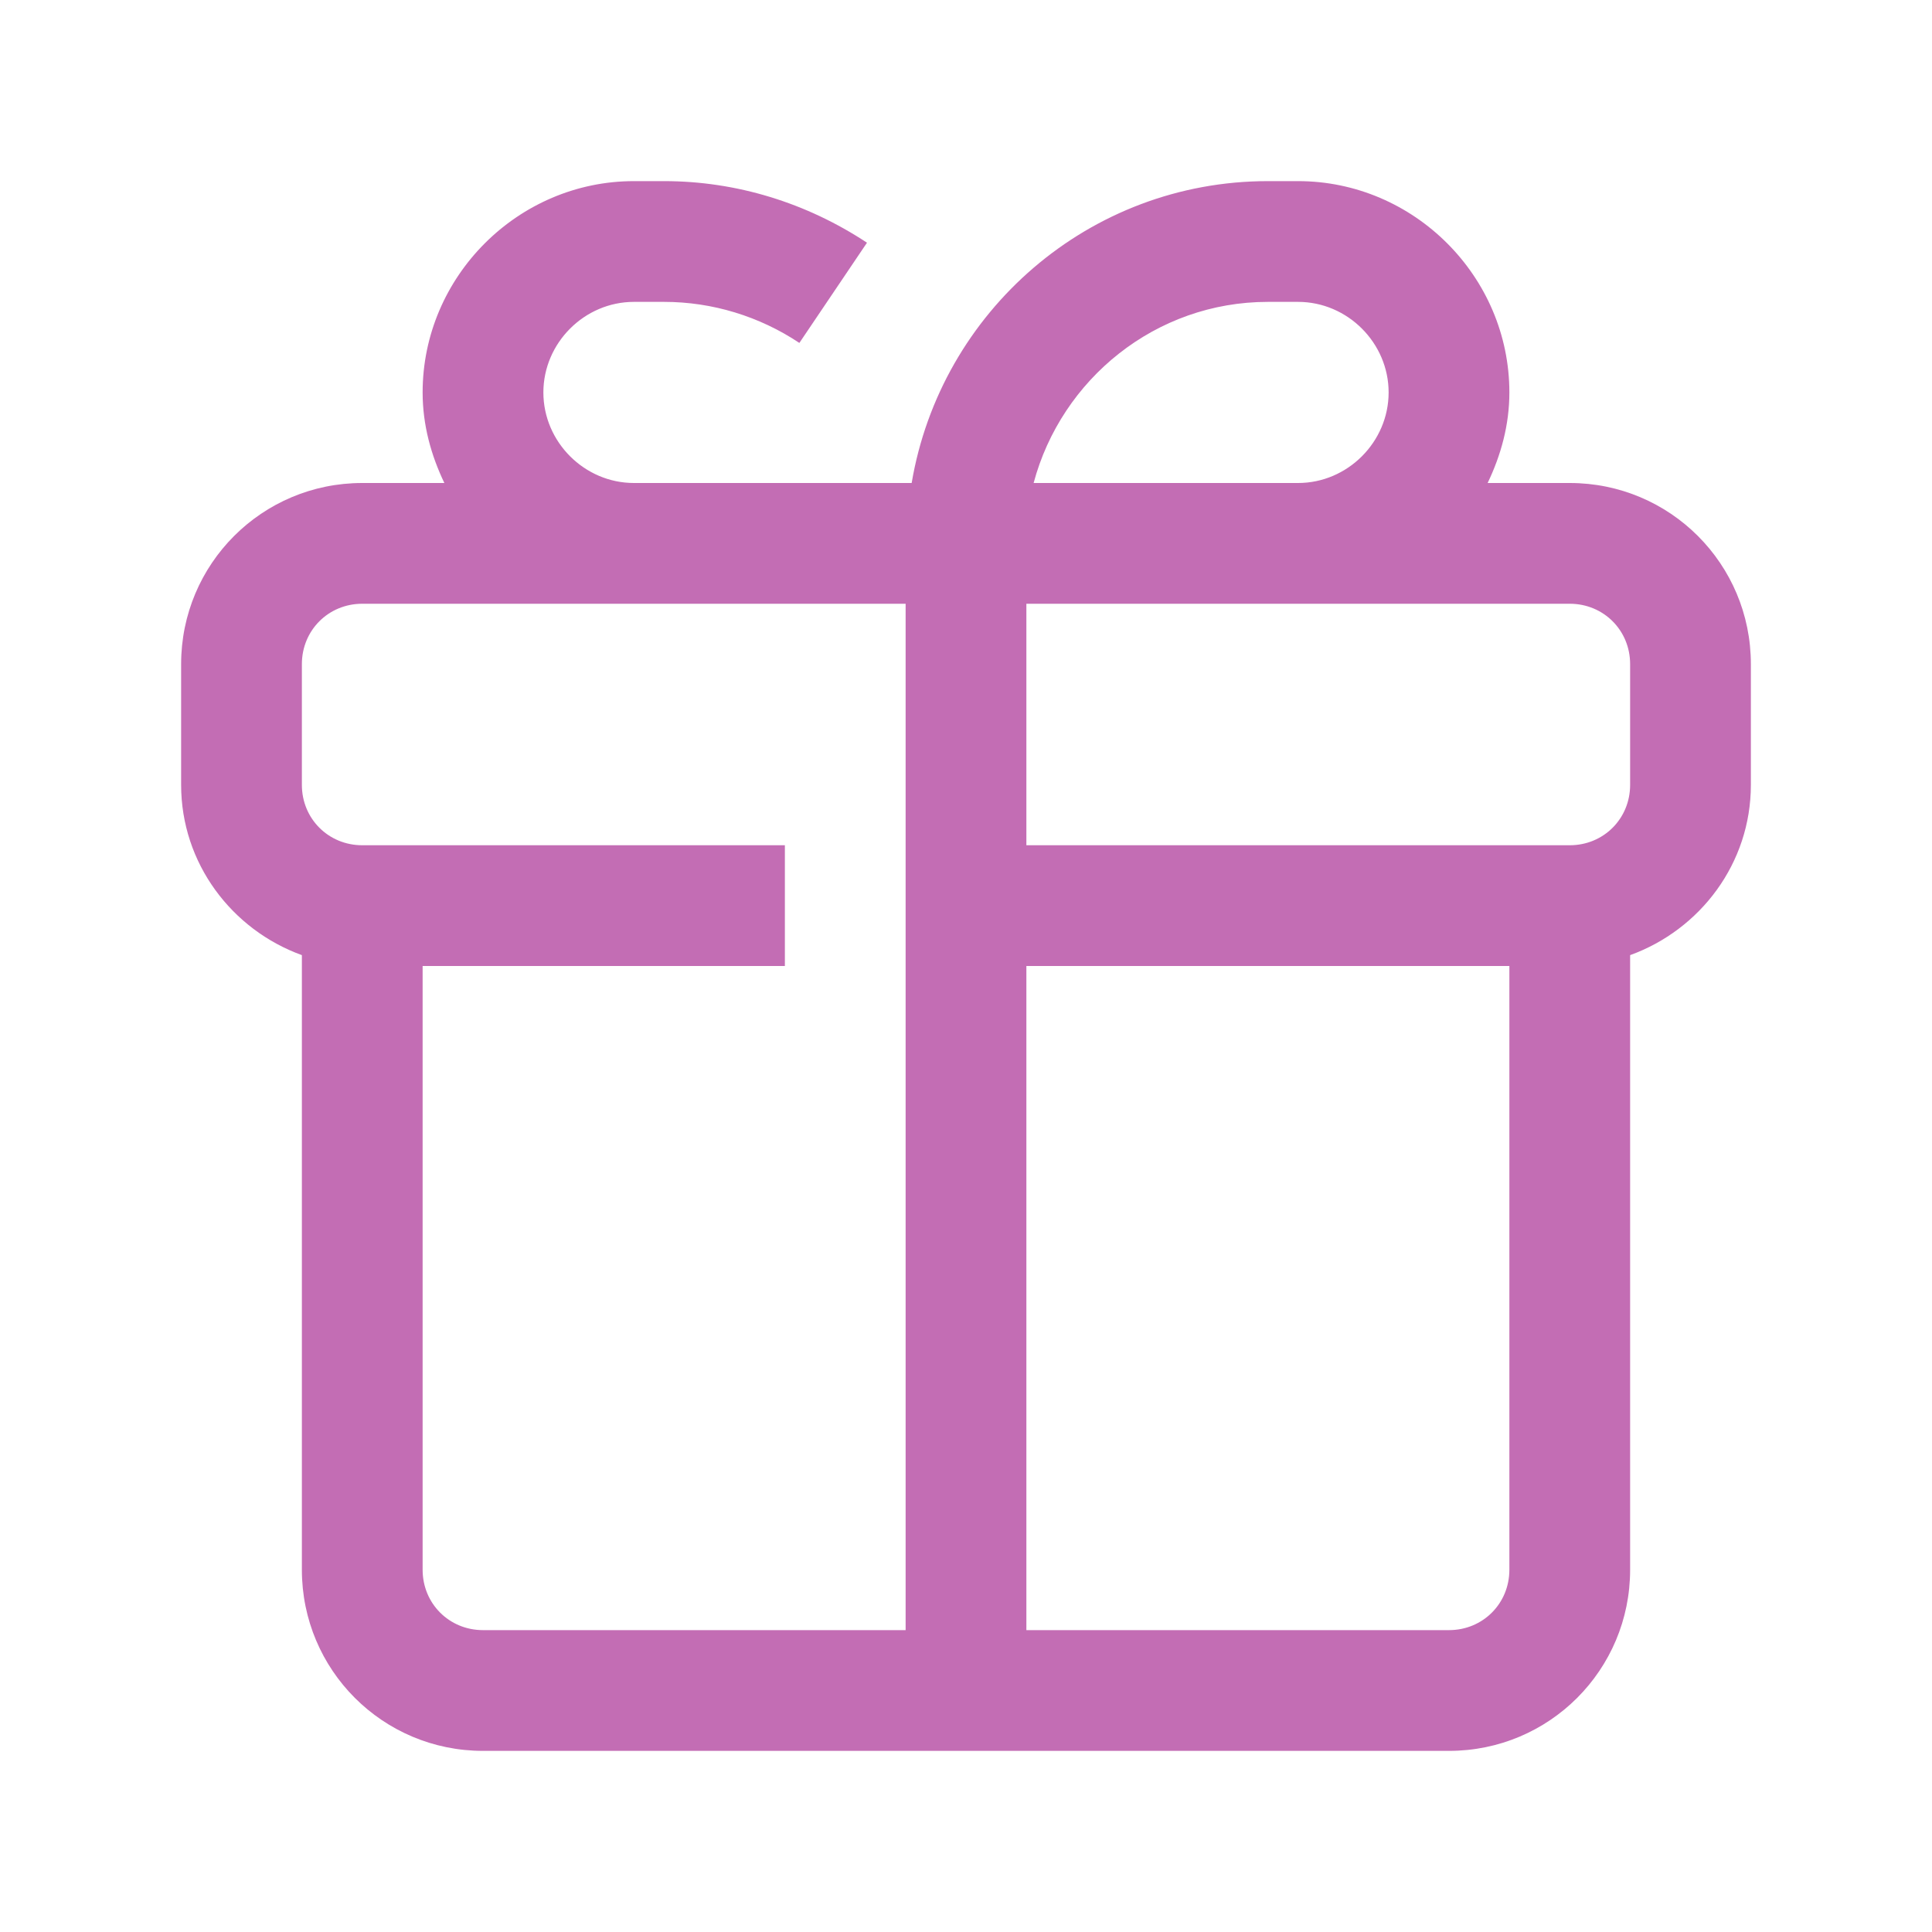<?xml version="1.0" standalone="no"?><!DOCTYPE svg PUBLIC "-//W3C//DTD SVG 1.1//EN" "http://www.w3.org/Graphics/SVG/1.1/DTD/svg11.dtd"><svg t="1609579195562" class="icon" viewBox="0 0 1024 1024" version="1.1" xmlns="http://www.w3.org/2000/svg" p-id="8884" xmlns:xlink="http://www.w3.org/1999/xlink" width="128" height="128"><defs><style type="text/css"></style></defs><path d="M832 256h-43.52c7.04-14.72 11.52-30.72 11.52-48 0-61.44-50.56-112-112-112h-16C577.28 96 498.56 165.12 483.2 256h-147.2c-26.24 0-48-21.76-48-48s21.76-48 48-48h16c25.6 0 50.56 7.68 71.68 21.76l35.84-53.12c-32-21.12-69.12-32.64-107.52-32.64h-16c-61.44 0-112 50.56-112 112 0 17.28 4.48 33.28 11.52 48H192c-53.12 0-96 42.88-96 96v64c0 41.6 26.88 76.8 64 90.24V832c0 53.12 42.88 96 96 96h512c53.12 0 96-42.88 96-96V506.24c37.12-13.44 64-48.64 64-90.24v-64c0-53.12-42.88-96-96-96z m-160-96h16c26.24 0 48 21.76 48 48s-21.76 48-48 48H547.84c14.72-55.04 64.64-96 124.16-96zM224 832V512h192V448H192c-17.92 0-32-14.08-32-32v-64c0-17.92 14.08-32 32-32h288v544H256c-17.92 0-32-14.08-32-32z m576 0c0 17.92-14.08 32-32 32H544V512h256v320z m64-416c0 17.92-14.08 32-32 32H544V320H832c17.92 0 32 14.08 32 32v64z" fill="#C36DB4" p-id="8885"></path></svg>